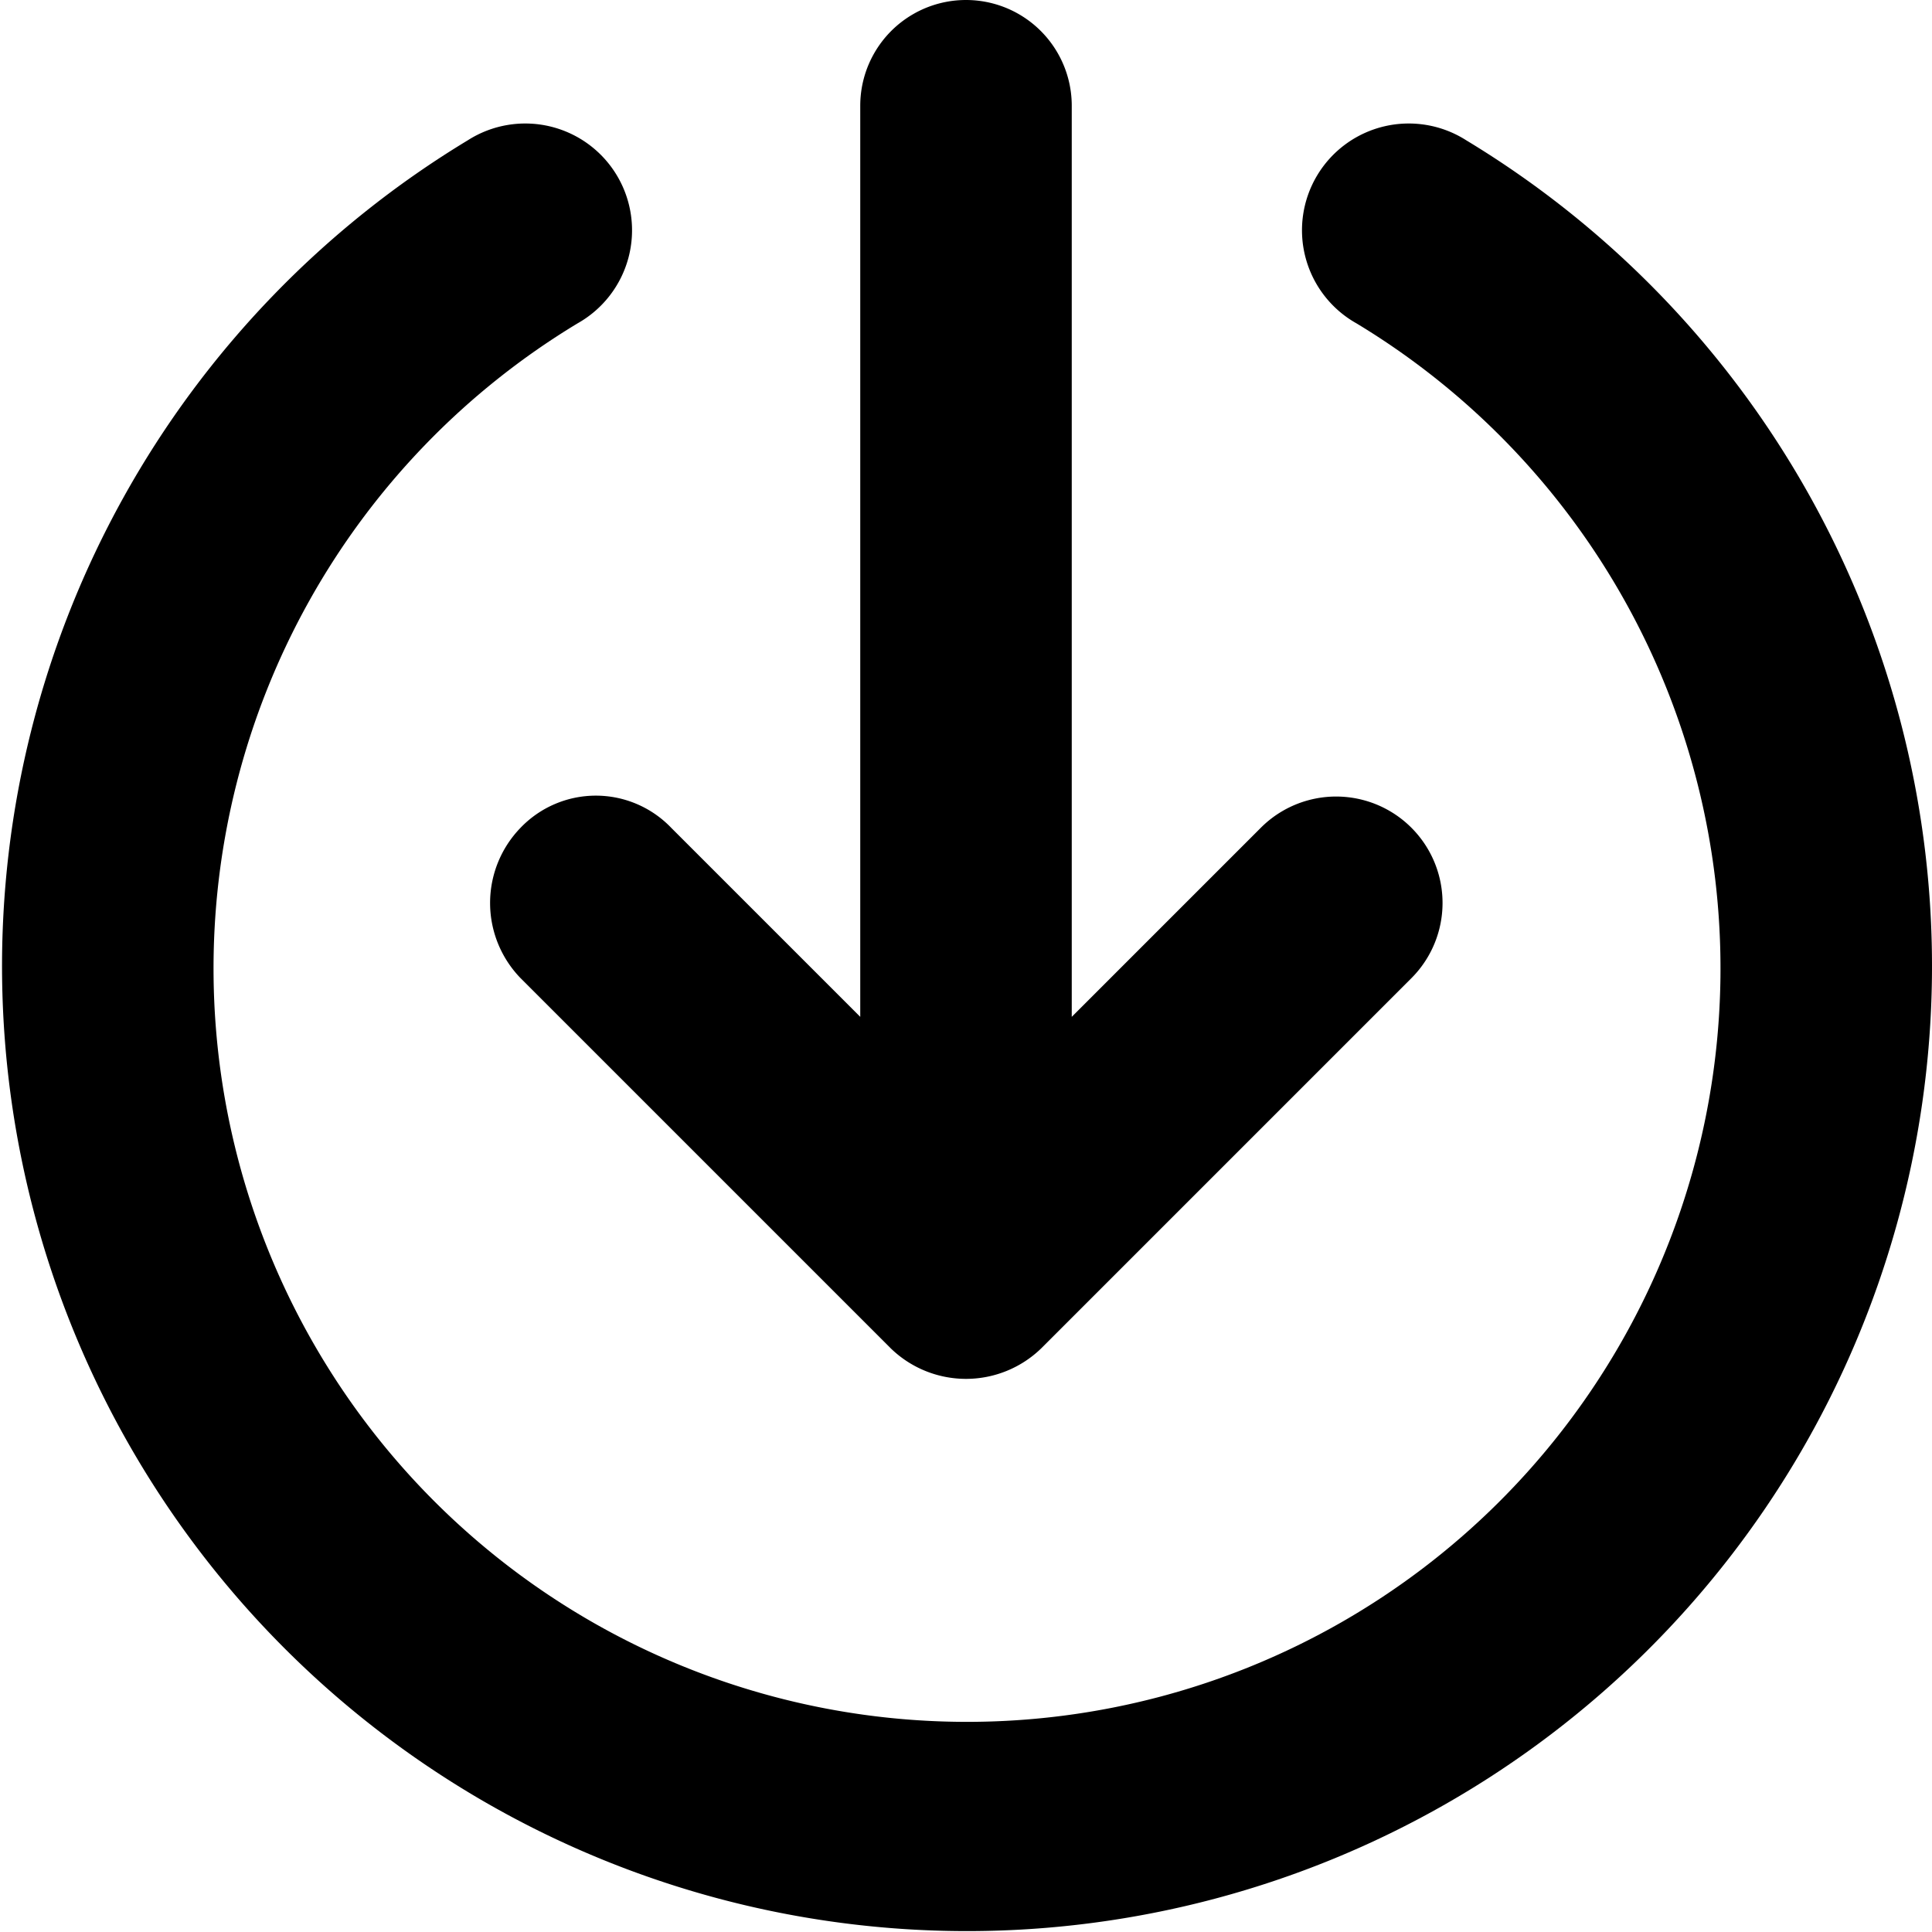<svg viewBox="0 0 95 95" xmlns="http://www.w3.org/2000/svg"><g><path d="m25.6 40.7a5.31 5.31 0 0 0 0 7.4l18.2 18.2a5.31 5.31 0 0 0 7.4 0l18.2-18.2a5.23 5.23 0 0 0 -7.4-7.4l-9.3 9.3v-44.8a5.2 5.2 0 0 0 -10.4 0v44.8l-9.3-9.3a5.13 5.13 0 0 0 -7.4 0z"/><path d="m72.1 6.9a5.25 5.25 0 1 0 -5.4 9 37.05 37.05 0 1 1 -38.3 0 5.25 5.25 0 1 0 -5.4-9 47.45 47.45 0 1 0 49.1 0z"/></g></svg>
